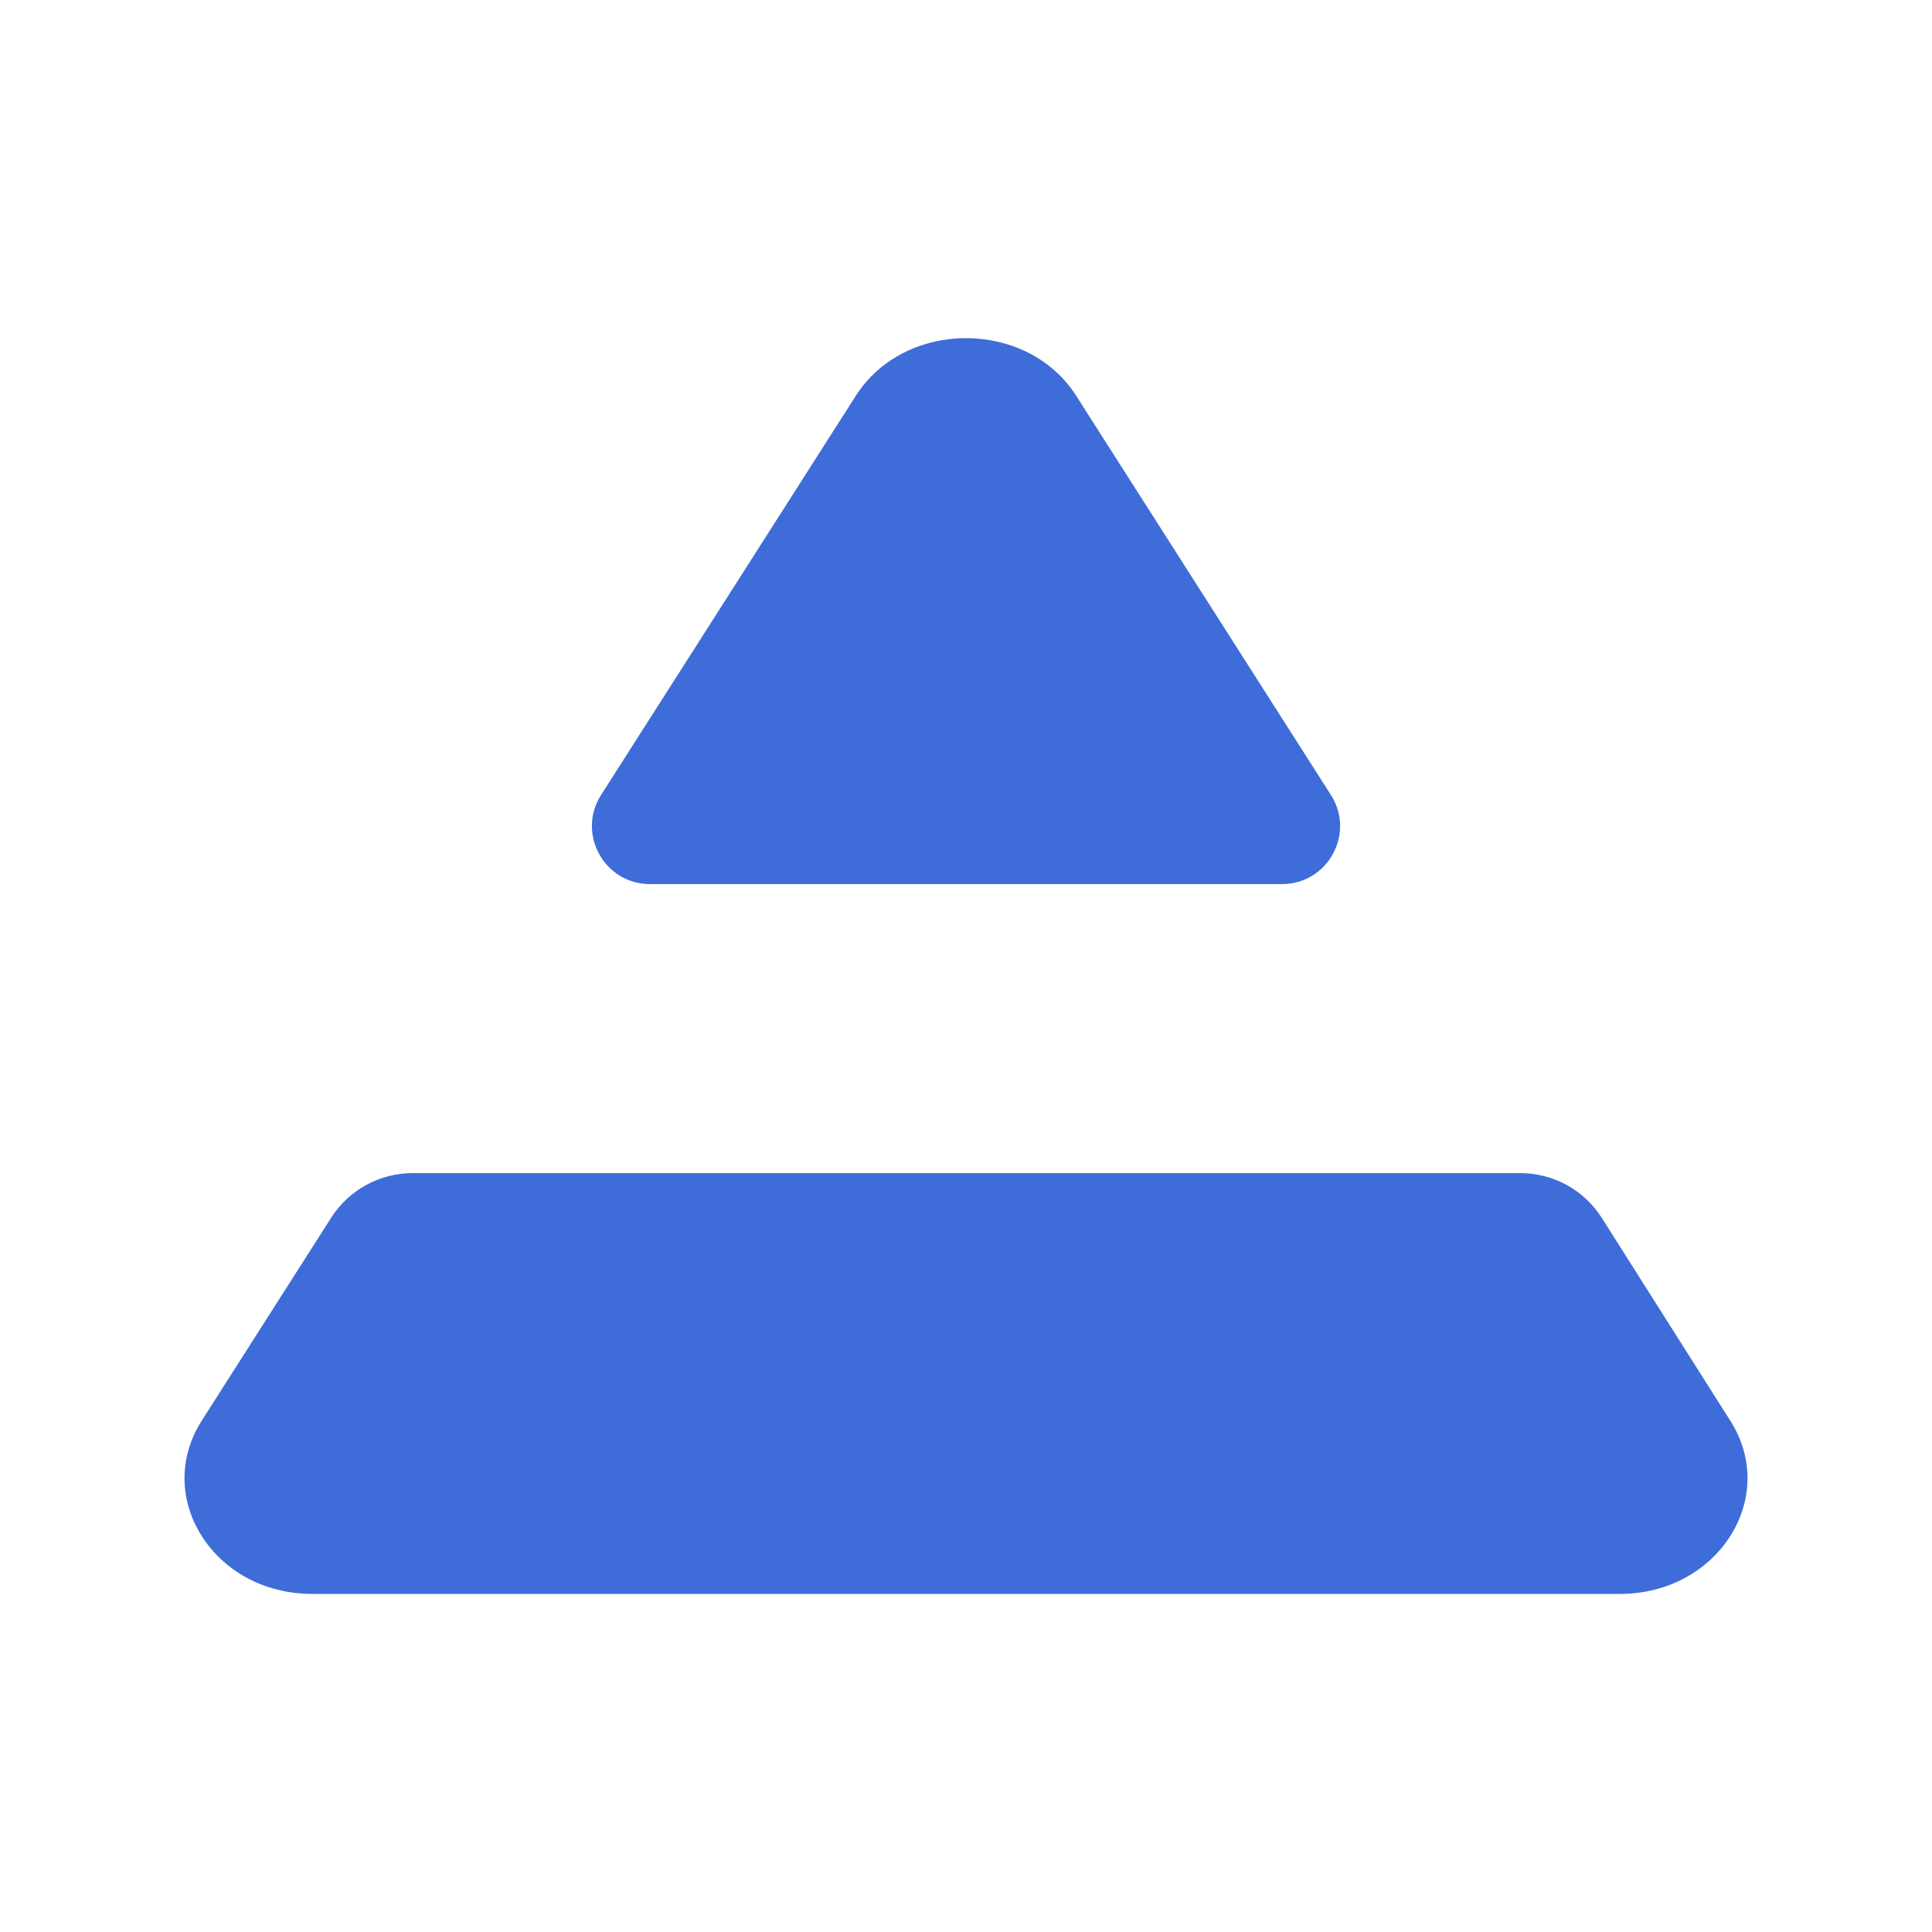 <svg width="10" height="10" viewBox="0 0 10 10" fill="none" xmlns="http://www.w3.org/2000/svg">
<path fill-rule="evenodd" clip-rule="evenodd" d="M5.57 2.048C5.316 1.651 4.684 1.651 4.43 2.048L3.111 4.115C2.984 4.314 3.127 4.576 3.364 4.576H6.636C6.873 4.576 7.016 4.314 6.889 4.115L5.57 2.048ZM7.868 6.072C8.04 6.072 8.199 6.159 8.291 6.304L8.955 7.352C9.21 7.75 8.893 8.25 8.385 8.25H1.615C1.107 8.25 0.79 7.75 1.045 7.352L1.714 6.303C1.806 6.159 1.965 6.072 2.136 6.072H7.868Z" fill="#3E6DDA"/>
</svg>
